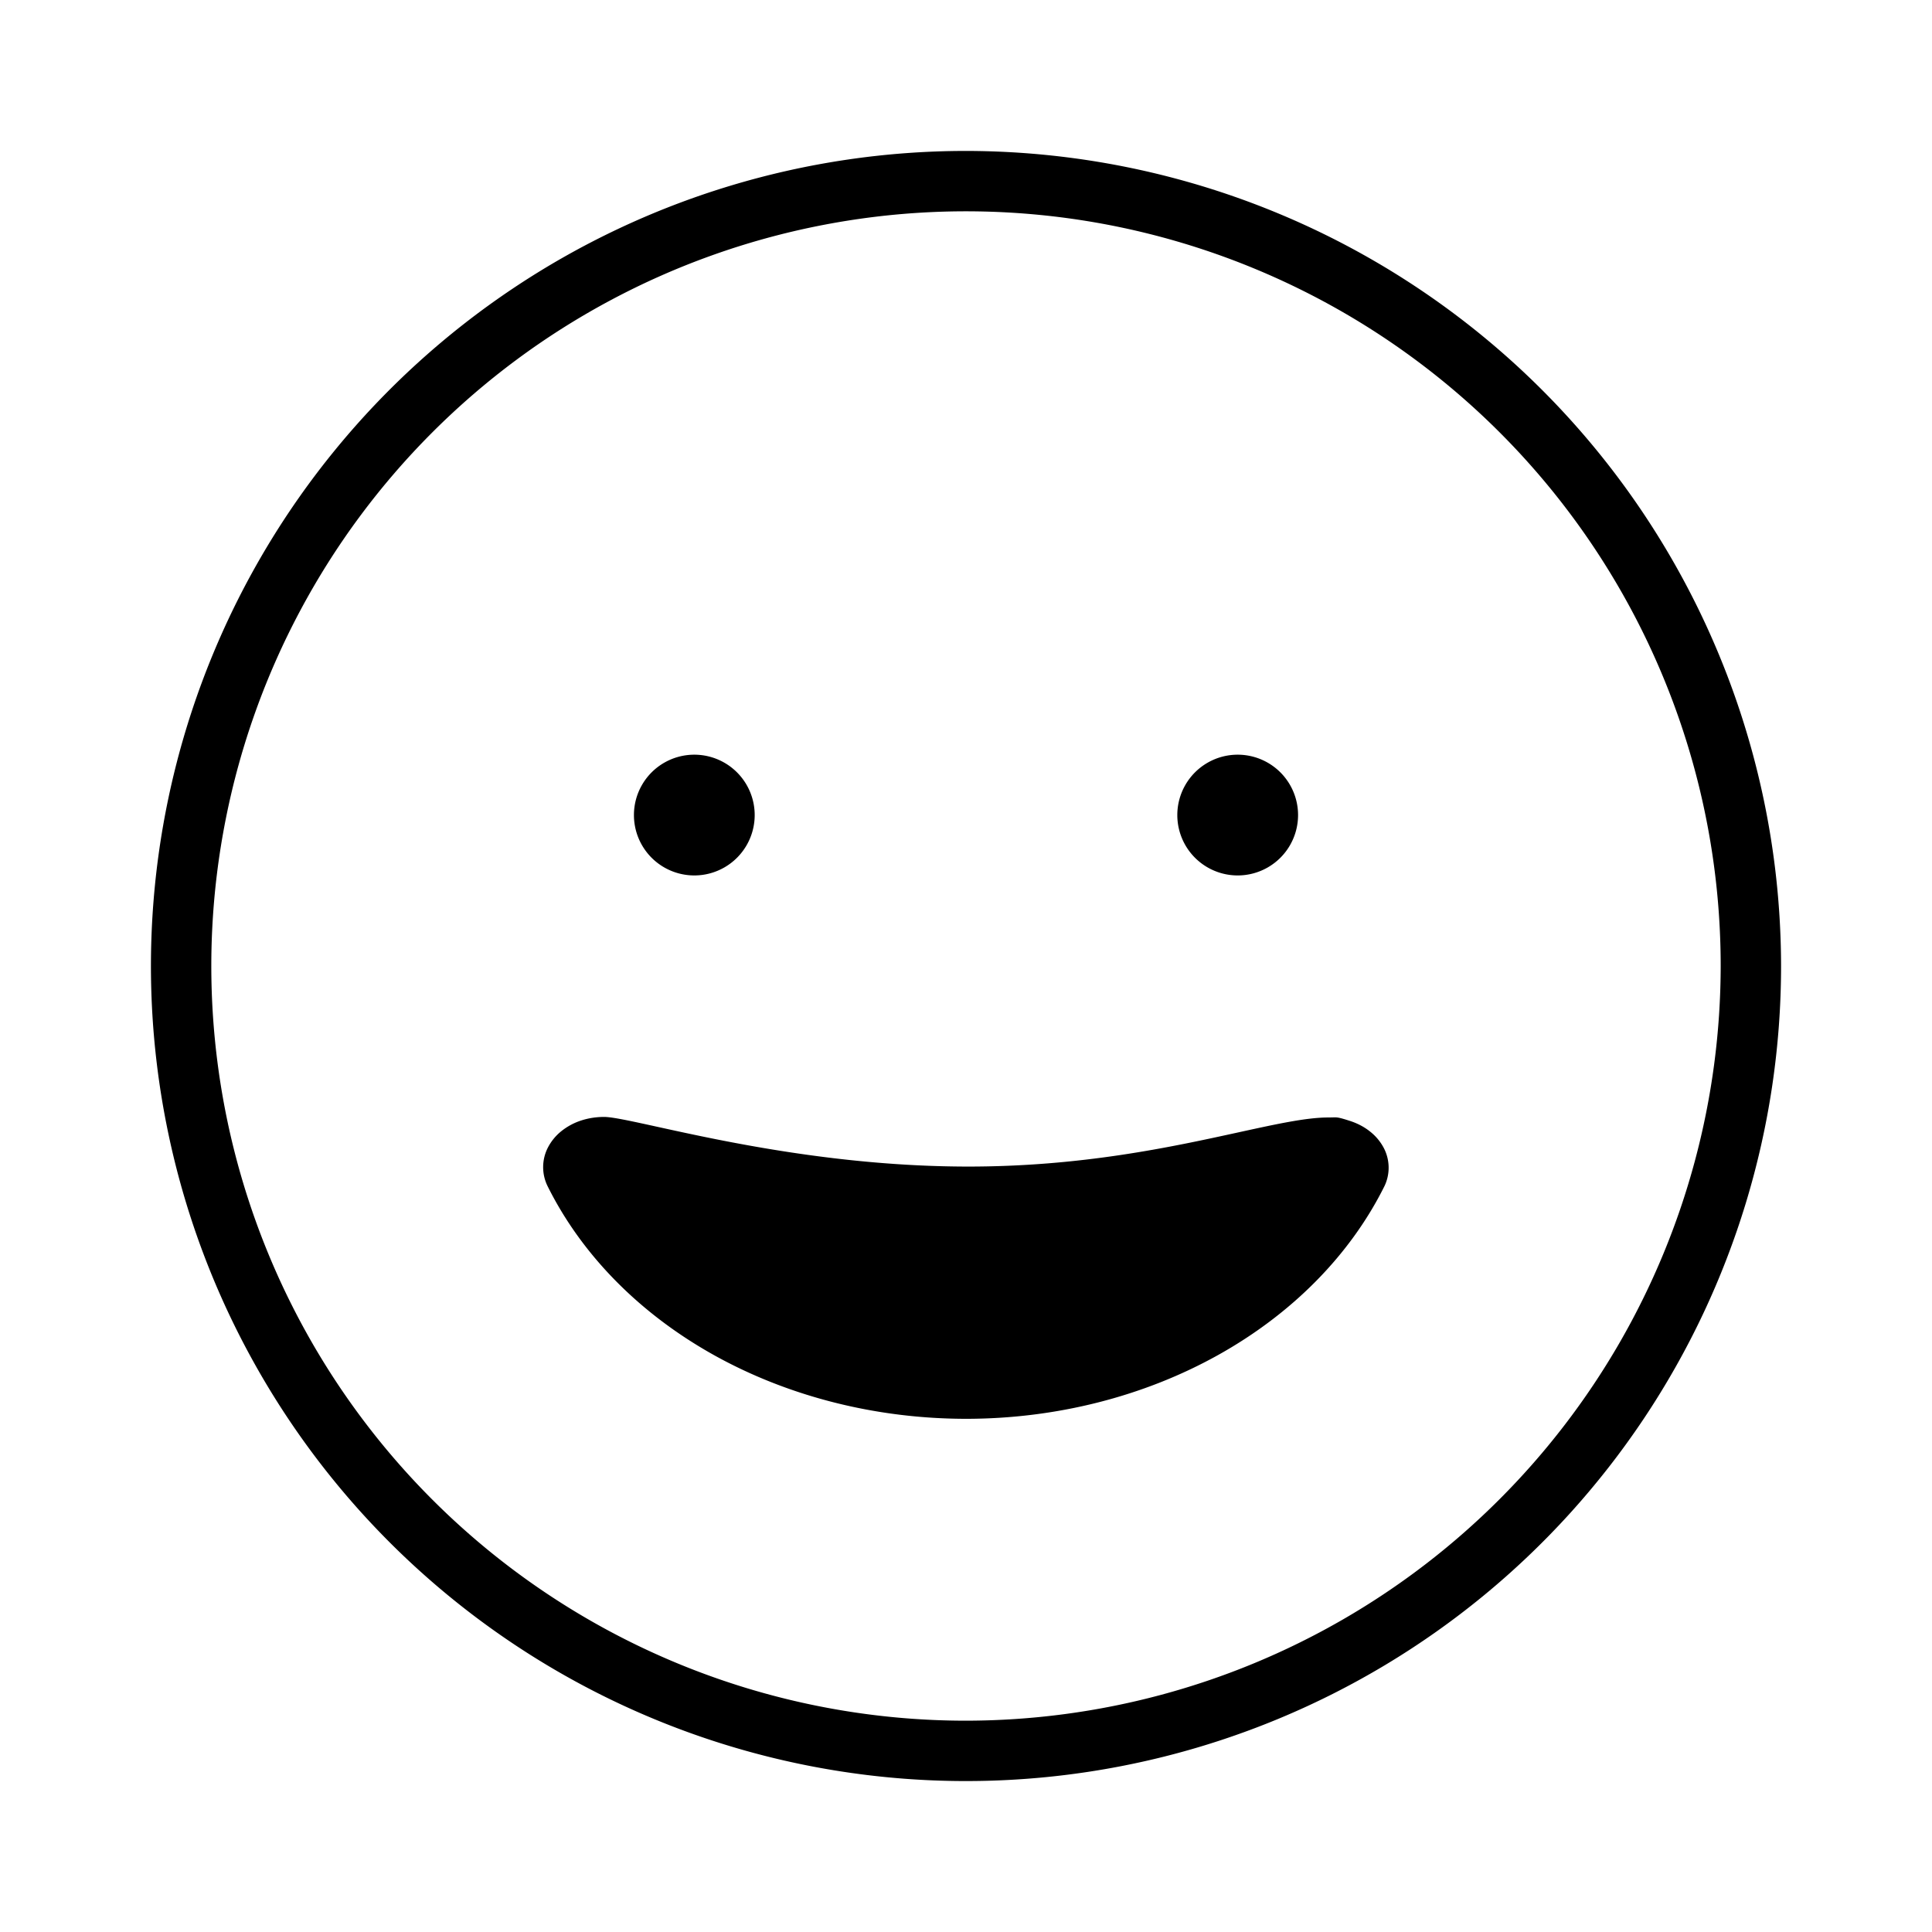 <svg xmlns="http://www.w3.org/2000/svg" width="32" height="32" viewBox="0 0 32 32"><path d="M16 2.5A13.5 13.5 0 1 0 29.5 16 13.515 13.515 0 0 0 16 2.5Zm0 26A12.5 12.5 0 1 1 28.5 16 12.514 12.514 0 0 1 16 28.5Zm-4.5-14a1 1 0 1 0 0-2 1 1 0 0 0 0 2Zm10-1a1 1 0 1 1-2 0 1 1 0 0 1 2 0Zm.572 5.008c.07-.003.093-.005.288.058.123.04.235.098.33.174a.849.849 0 0 1 .225.265.707.707 0 0 1 .018.637c-.566 1.14-1.527 2.116-2.76 2.803-1.233.687-2.684 1.054-4.168 1.055-1.484 0-2.936-.365-4.17-1.05-1.234-.686-2.196-1.66-2.764-2.801a.711.711 0 0 1 .004-.642.844.844 0 0 1 .221-.27 1.04 1.04 0 0 1 .33-.178c.123-.04.255-.06.387-.059.138.002.44.068.868.162 1.083.238 2.979.655 5.124.66 1.901.004 3.402-.325 4.5-.565.631-.138 1.13-.248 1.495-.248l.072-.001Z"/></svg>